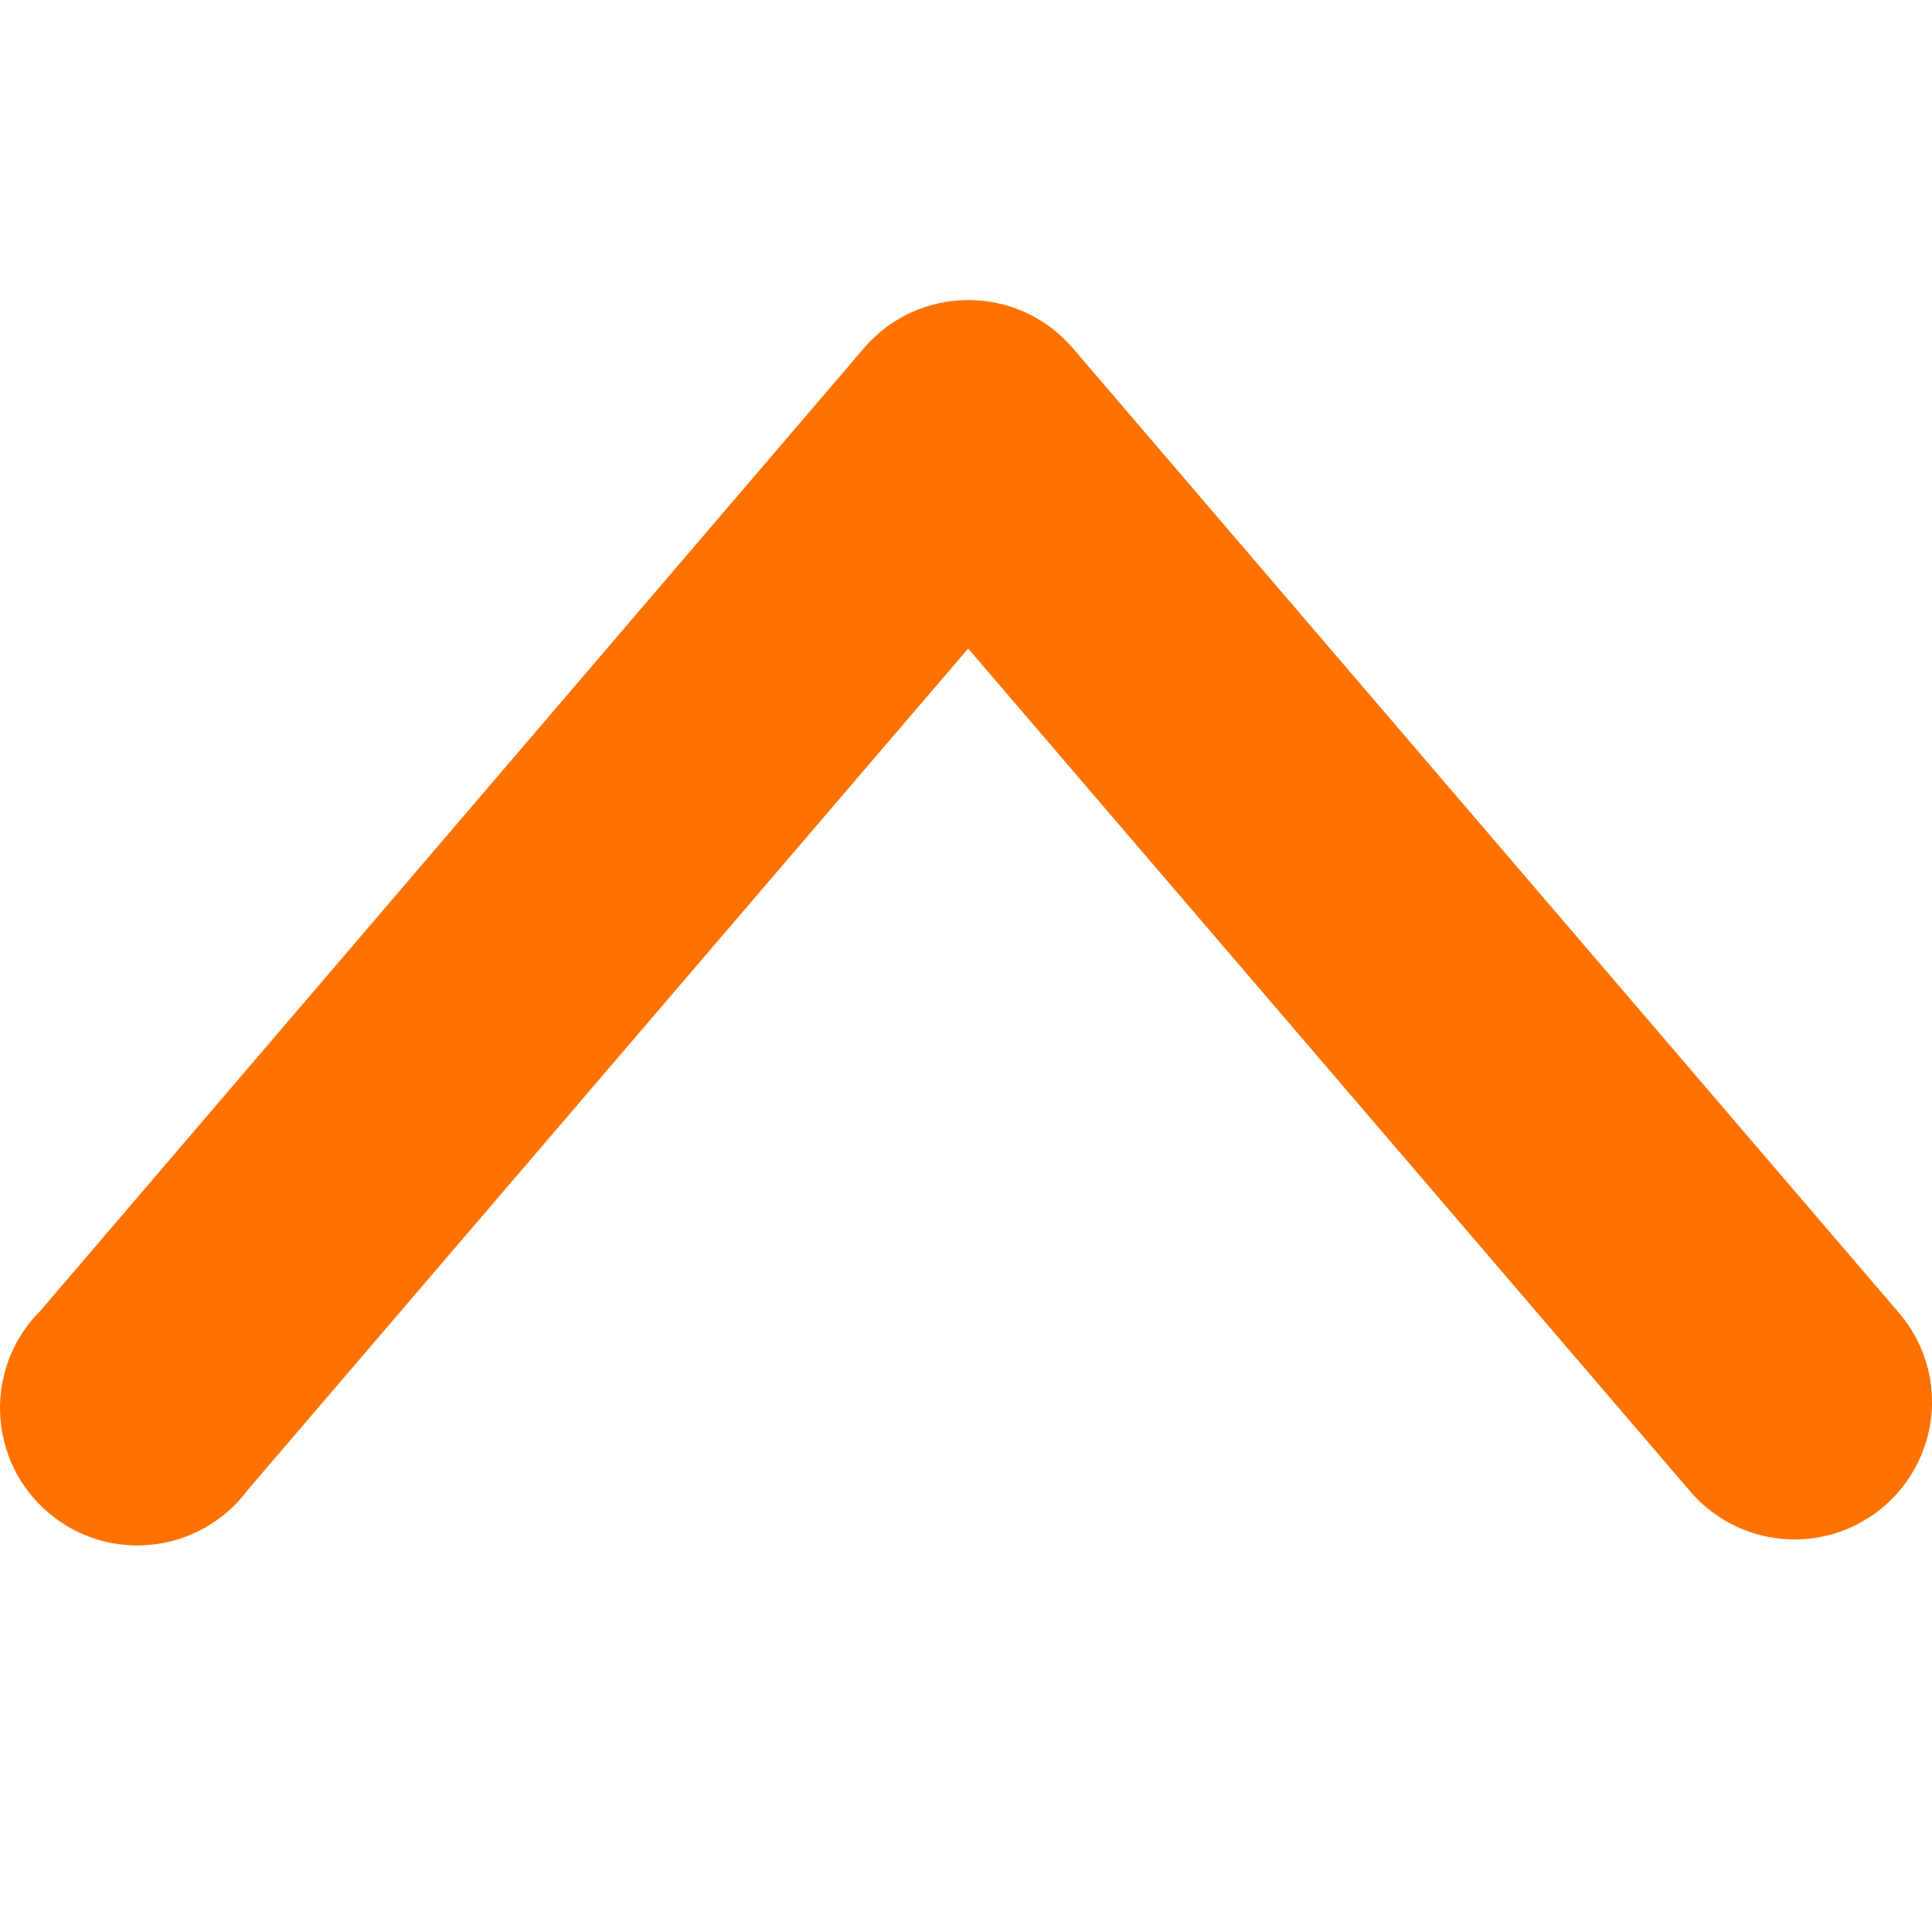 <svg width="16" height="16" viewBox="0 0 16 16" fill="none" xmlns="http://www.w3.org/2000/svg">
<g clip-path="url(#clip0_304_973)">
<path d="M16 11.586C16.005 11.822 15.936 12.054 15.803 12.25C15.671 12.446 15.48 12.595 15.258 12.678C15.037 12.76 14.795 12.771 14.566 12.71C14.338 12.648 14.134 12.517 13.984 12.335L8.018 5.371L2.055 12.335C1.962 12.461 1.844 12.567 1.709 12.645C1.573 12.724 1.423 12.774 1.267 12.791C1.112 12.809 0.954 12.795 0.804 12.749C0.654 12.703 0.516 12.626 0.397 12.524C0.278 12.422 0.181 12.297 0.113 12.156C0.045 12.015 0.007 11.861 0.001 11.704C-0.005 11.548 0.021 11.392 0.078 11.246C0.135 11.1 0.222 10.967 0.333 10.857L7.154 2.884C7.261 2.759 7.393 2.658 7.543 2.589C7.692 2.52 7.855 2.485 8.019 2.485C8.184 2.485 8.347 2.52 8.496 2.589C8.646 2.658 8.778 2.759 8.885 2.884L15.713 10.857C15.892 11.058 15.994 11.316 16 11.586L16 11.586Z" fill="#FF7200"/>
</g>
<defs>
<clipPath id="clip0_304_973">
<rect width="16" height="16" fill="white" transform="matrix(4.37114e-08 -1 -1 -4.37114e-08 16 15.999)"/>
</clipPath>
</defs>
</svg>
